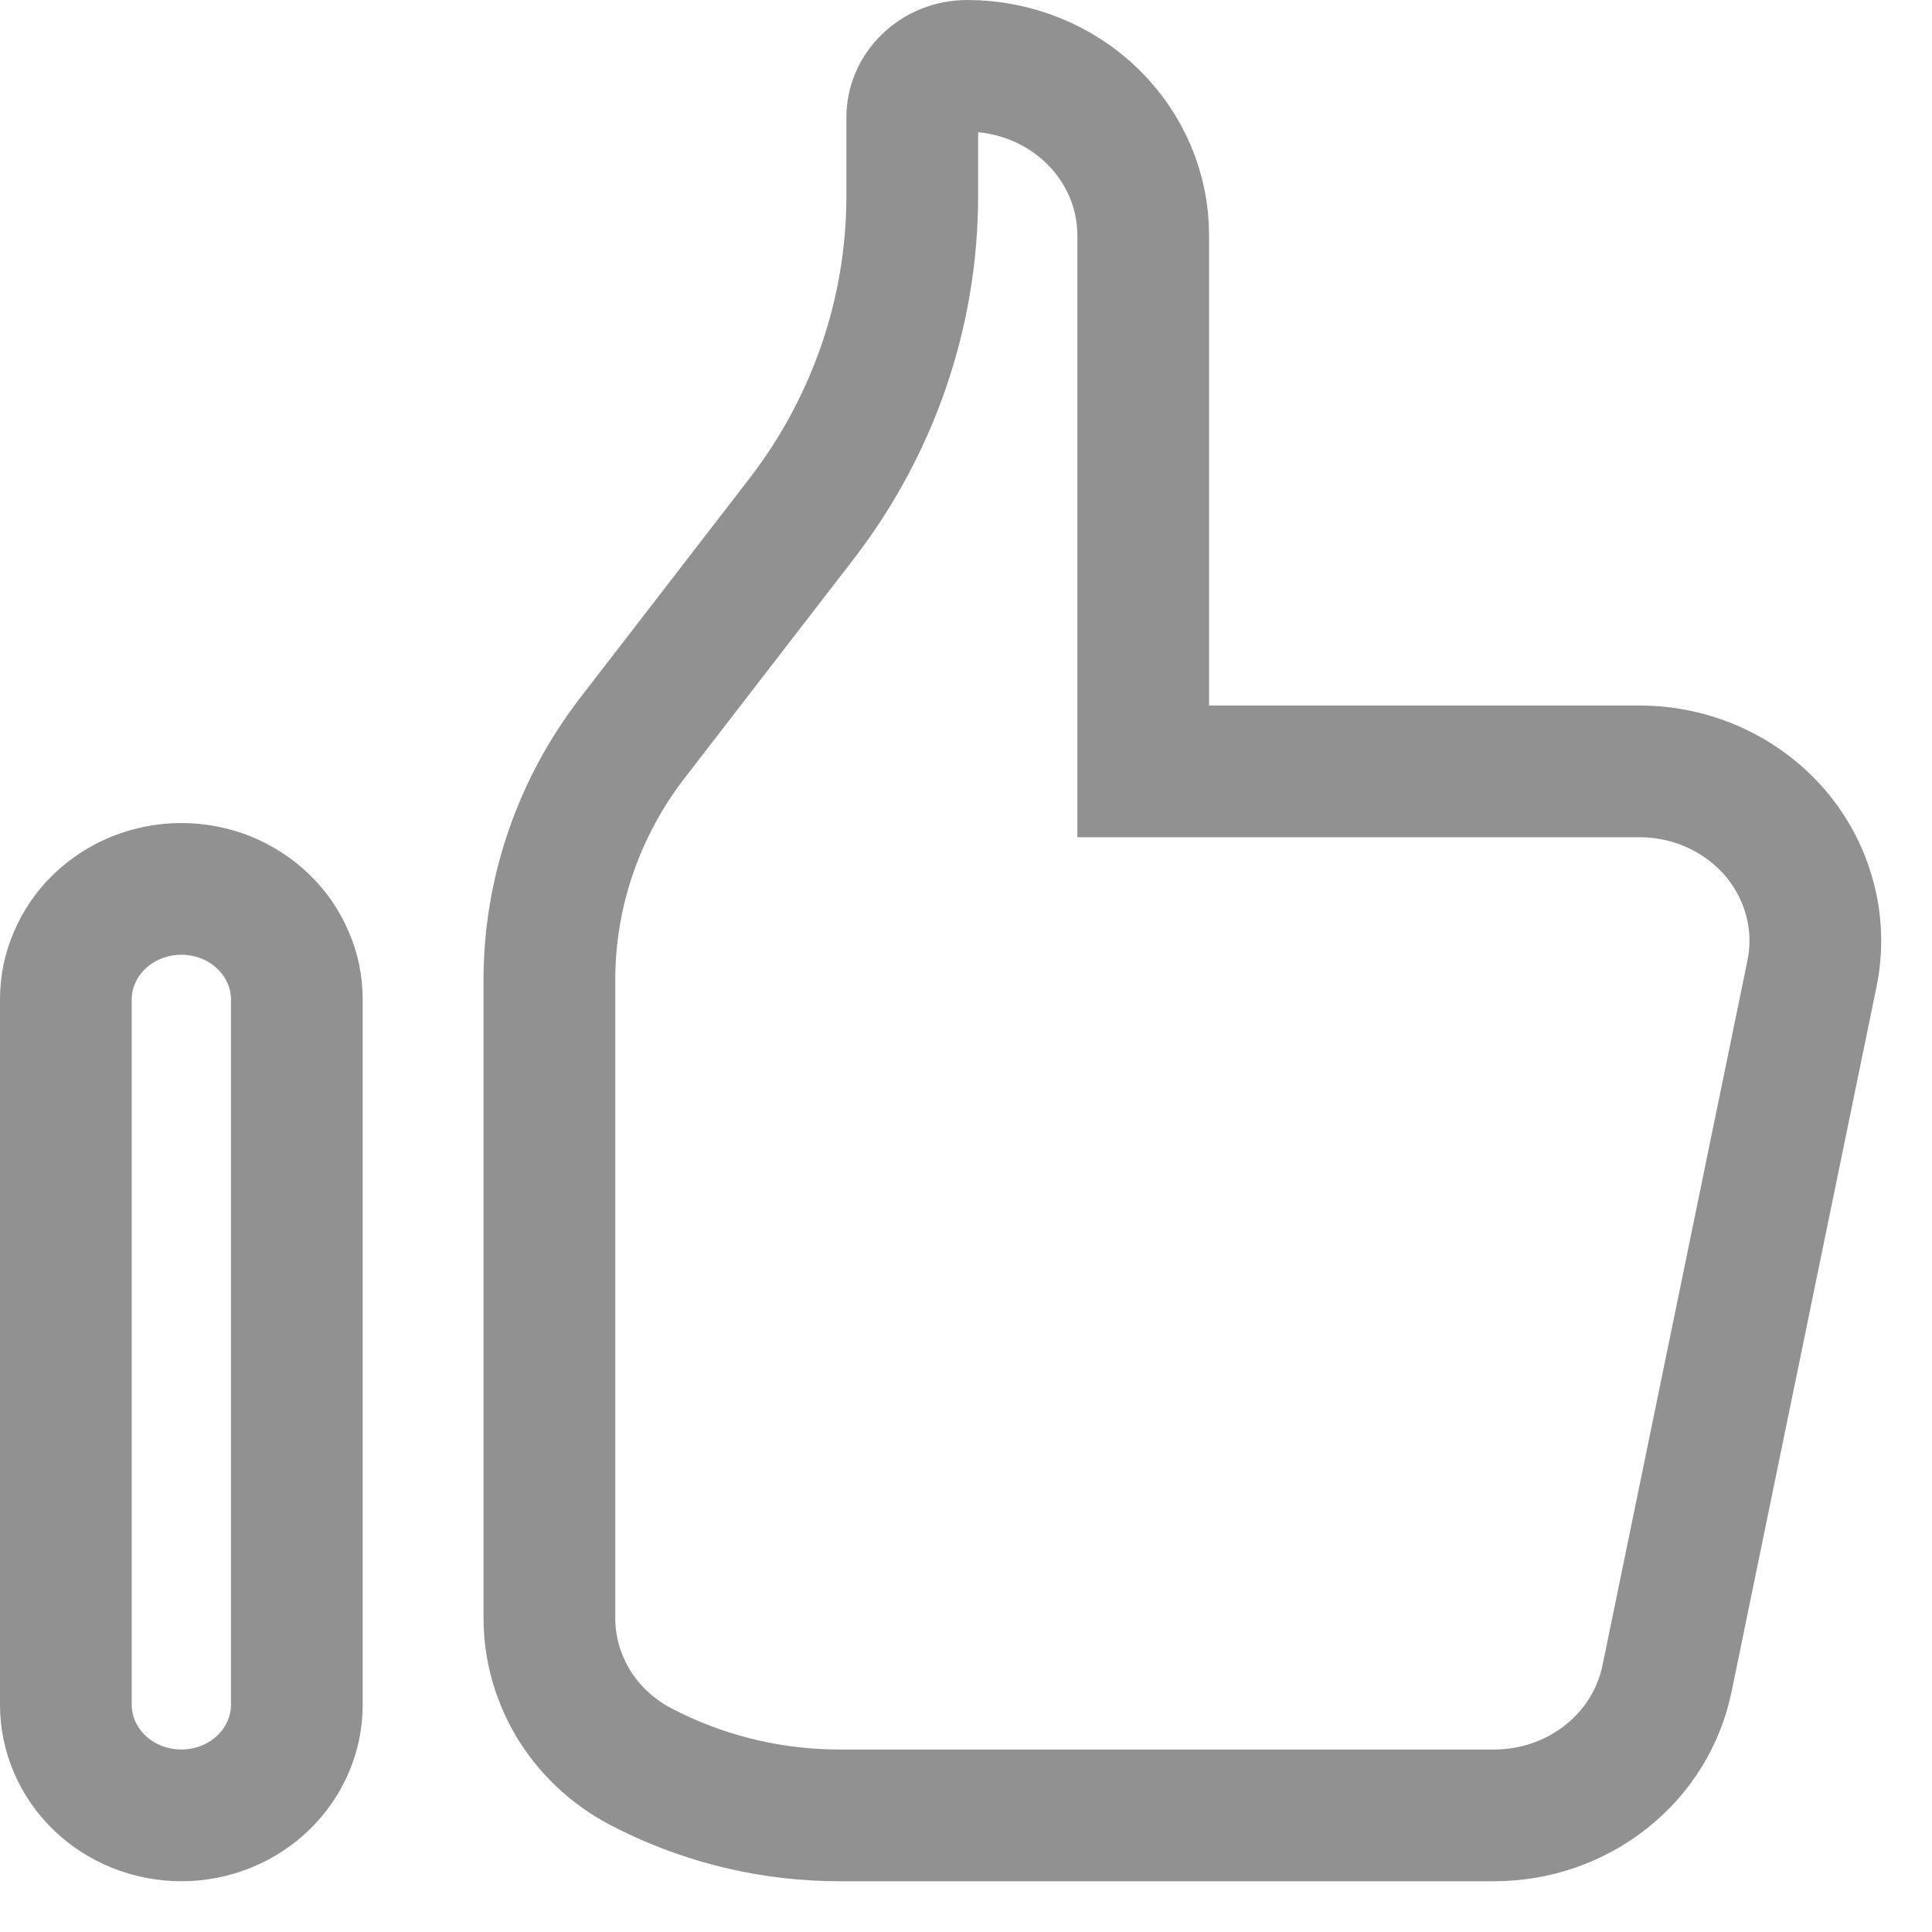 <svg width="11" height="11" viewBox="0 0 11 11" fill="none" xmlns="http://www.w3.org/2000/svg">
<path d="M3.128 9.213V9.213V5.578C3.128 5.083 3.294 4.599 3.601 4.201C3.601 4.201 3.601 4.201 3.601 4.201L4.565 2.952L4.565 2.952C4.972 2.423 5.194 1.779 5.194 1.116V0.669C5.194 0.595 5.224 0.521 5.282 0.465C5.34 0.408 5.42 0.375 5.507 0.375C5.776 0.375 6.032 0.479 6.219 0.661C6.406 0.843 6.509 1.087 6.509 1.339V4.017V4.392H6.884H9.334C9.334 4.392 9.334 4.392 9.334 4.392C9.484 4.392 9.632 4.424 9.766 4.486C9.901 4.548 10.019 4.638 10.112 4.748C10.205 4.859 10.271 4.987 10.306 5.124C10.342 5.261 10.345 5.404 10.317 5.542L9.491 9.559L9.491 9.559C9.446 9.775 9.326 9.972 9.147 10.114C8.968 10.257 8.742 10.336 8.508 10.336H8.507H4.779C4.779 10.336 4.779 10.336 4.779 10.336C4.409 10.336 4.044 10.252 3.713 10.091C3.713 10.091 3.713 10.091 3.713 10.091L3.679 10.074L3.679 10.074C3.511 9.993 3.372 9.869 3.275 9.717C3.179 9.565 3.128 9.39 3.128 9.213ZM0.375 5.69C0.375 5.609 0.391 5.528 0.424 5.453C0.456 5.377 0.503 5.308 0.564 5.249C0.624 5.19 0.697 5.143 0.778 5.11C0.858 5.078 0.945 5.061 1.033 5.061C1.12 5.061 1.207 5.078 1.288 5.11C1.368 5.143 1.441 5.19 1.501 5.249C1.562 5.308 1.609 5.377 1.641 5.453C1.674 5.528 1.69 5.609 1.69 5.69V9.707C1.69 9.87 1.623 10.029 1.501 10.148C1.379 10.267 1.21 10.336 1.033 10.336C0.855 10.336 0.686 10.267 0.564 10.148C0.442 10.029 0.375 9.87 0.375 9.707V5.69Z" stroke="#252525" stroke-opacity="0.5" stroke-width="0.75"/>
</svg>
